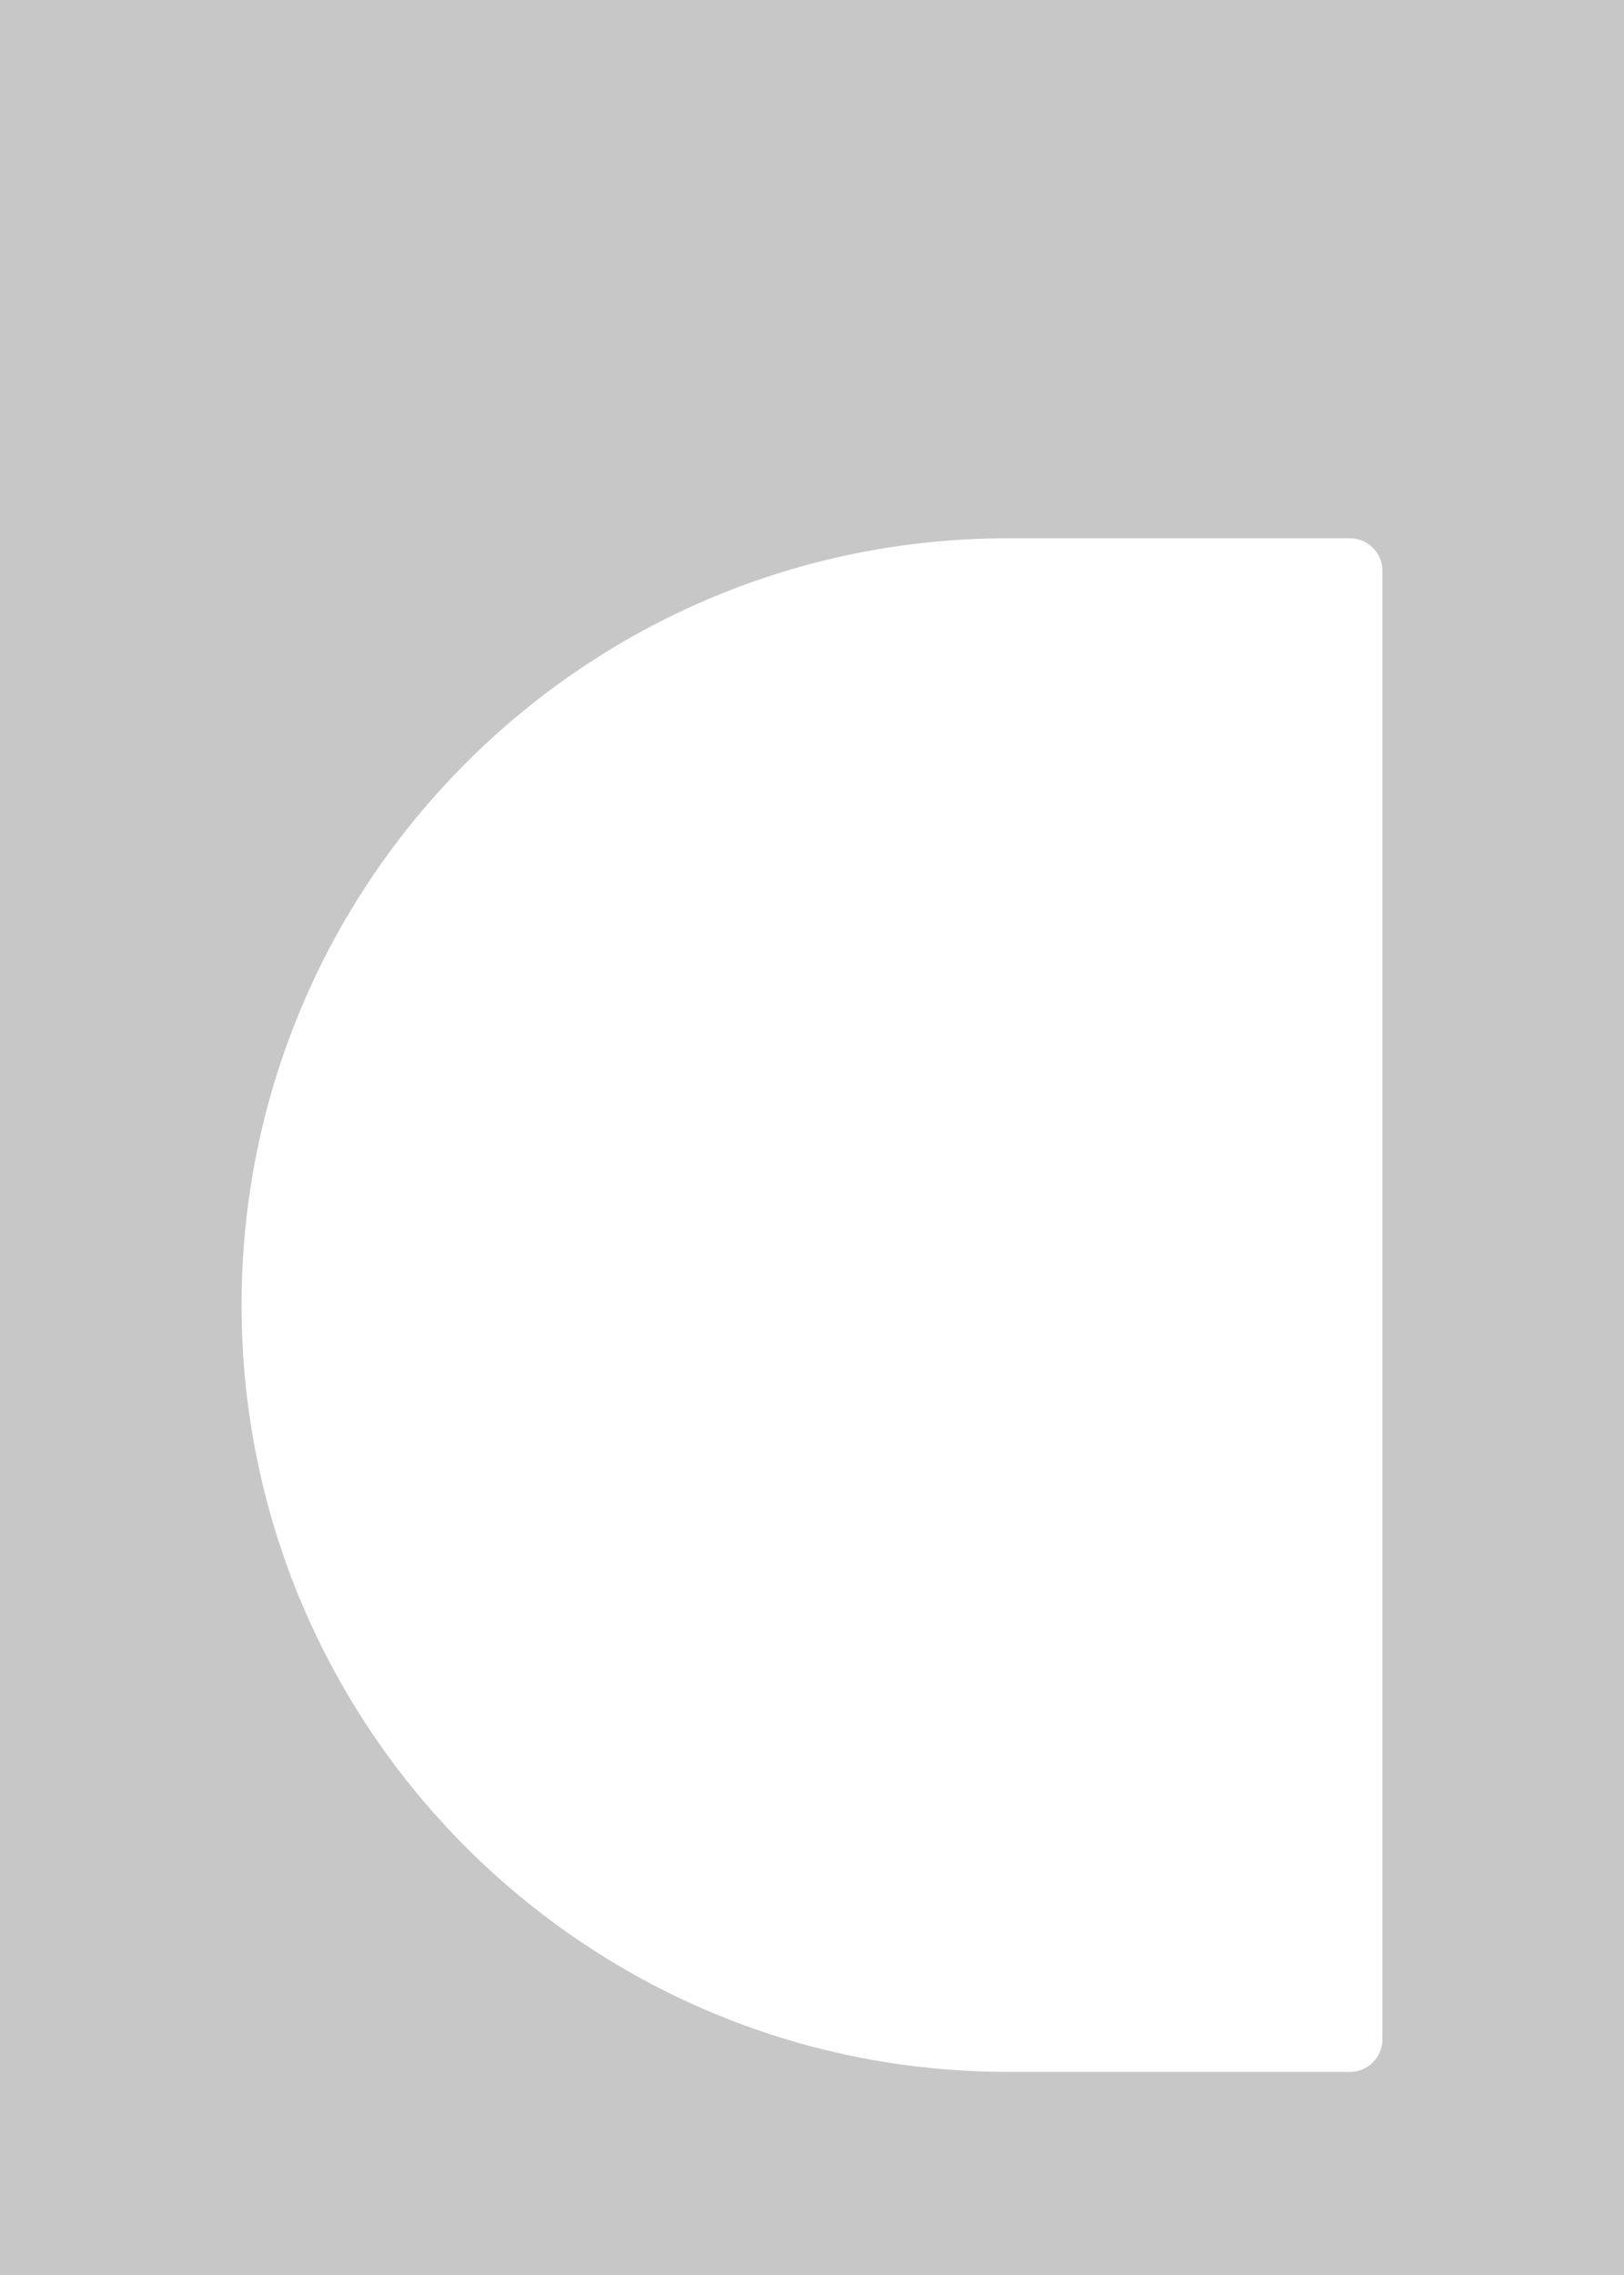 <svg width="800" height="1120" viewBox="0 0 800 1120" fill="none" xmlns="http://www.w3.org/2000/svg">
<g clip-path="url(#clip0_1547_401549)">
<path fill-rule="evenodd" clip-rule="evenodd" d="M800 0H4.54608e-05L0 1120H800L800 0ZM496.5 265C288.013 265 119 434.013 119 642.5C119 850.987 288.013 1020 496.5 1020H664.531C664.967 1020 665.184 1020 665.368 1020C673.916 1019.8 680.799 1012.92 680.996 1004.37C681 1004.18 681 1003.97 681 1003.53V281.469C681 281.034 681 280.816 680.996 280.632C680.799 272.084 673.916 265.201 665.368 265.004C665.184 265 664.967 265 664.531 265H496.5Z" fill="#C7C7C7"/>
</g>
<defs>
<clipPath id="clip0_1547_401549">
<rect width="800" height="1120" fill="white"/>
</clipPath>
</defs>
</svg>
